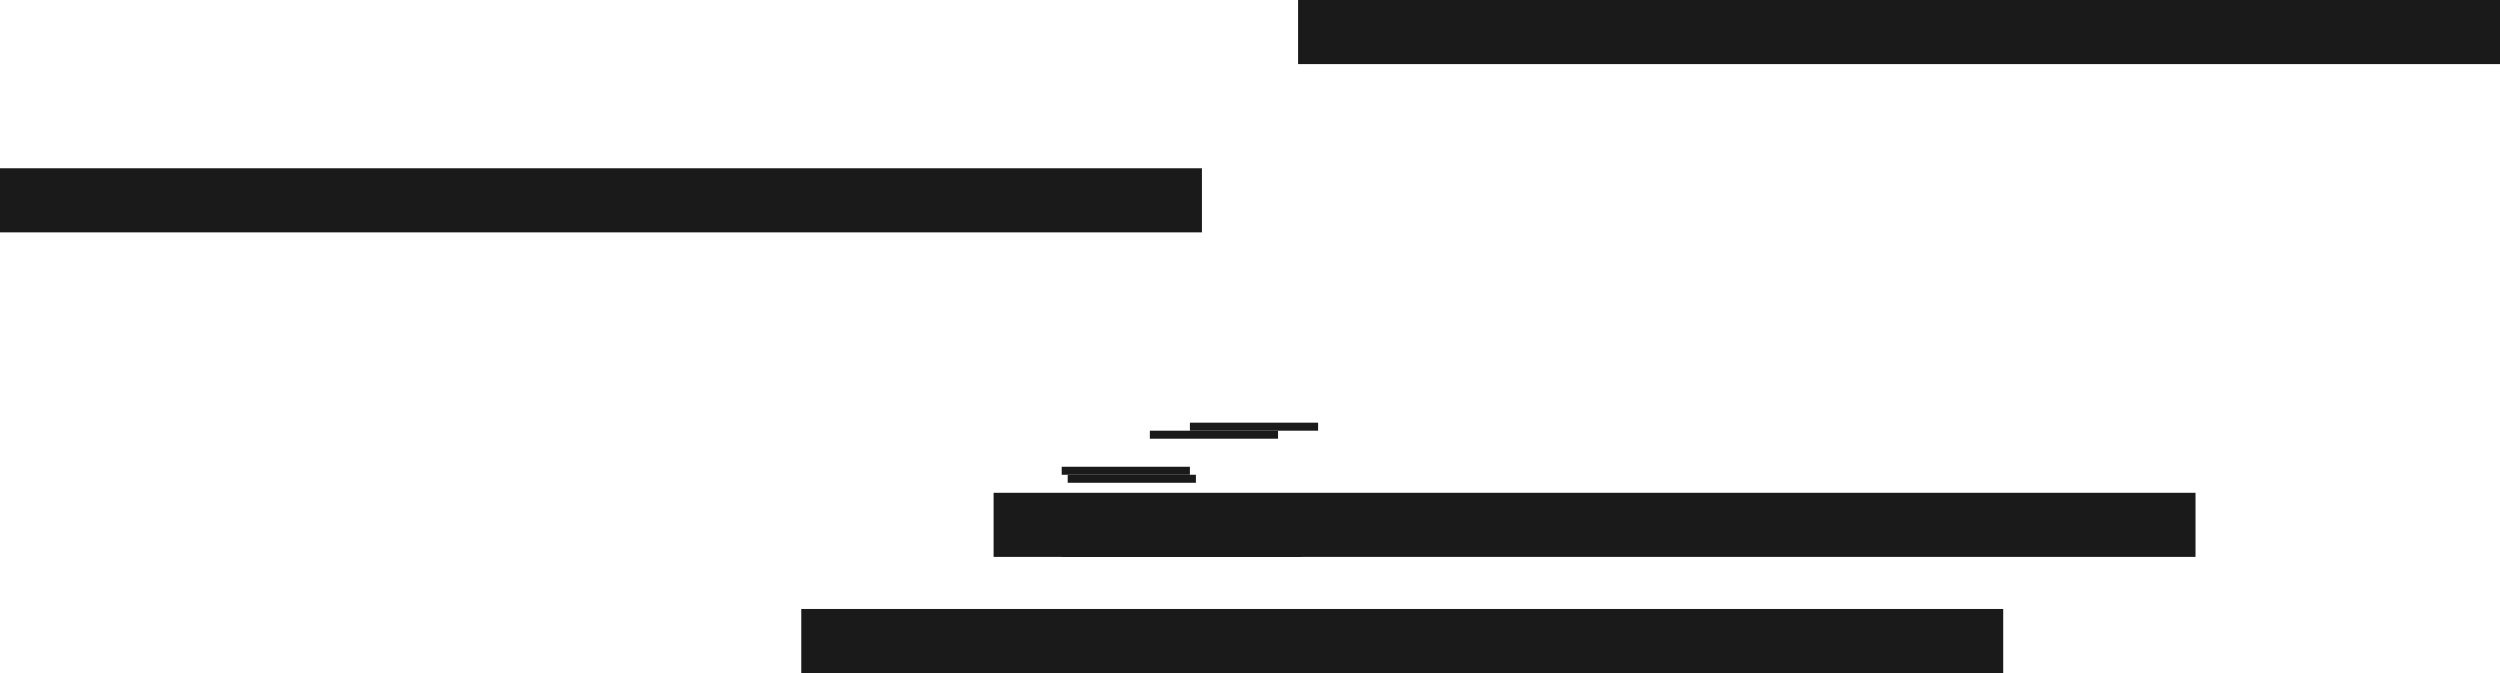 <?xml version="1.0" encoding="UTF-8" standalone="no"?>
<svg xmlns:ffdec="https://www.free-decompiler.com/flash" xmlns:xlink="http://www.w3.org/1999/xlink" ffdec:objectType="shape" height="168.0px" width="624.0px" xmlns="http://www.w3.org/2000/svg">
  <g transform="matrix(1.0, 0.0, 0.0, 1.0, 222.0, -22.0)">
    <path d="M97.0 131.5 L65.0 131.5 65.0 129.5 97.0 129.5 97.0 131.5" fill="#1a1a1a" fill-rule="evenodd" stroke="none"/>
    <path d="M75.0 140.5 L43.0 140.5 43.0 138.5 75.0 138.5 75.0 140.5" fill="#1a1a1a" fill-rule="evenodd" stroke="none"/>
    <path d="M76.5 142.5 L44.5 142.5 44.5 140.5 76.5 140.5 76.5 142.5" fill="#1a1a1a" fill-rule="evenodd" stroke="none"/>
    <path d="M107.0 129.5 L75.0 129.5 75.0 127.5 107.0 127.5 107.0 129.5" fill="#1a1a1a" fill-rule="evenodd" stroke="none"/>
    <path d="M65.0 155.0 L33.0 155.0 33.0 153.0 65.0 153.0 65.0 155.0" fill="#1a1a1a" fill-rule="evenodd" stroke="none"/>
    <path d="M103.0 161.0 L43.0 161.0 43.0 159.0 103.0 159.0 103.0 161.0" fill="#1a1a1a" fill-rule="evenodd" stroke="none"/>
    <path d="M102.0 38.0 L402.0 38.0 402.0 22.0 102.0 22.0 102.0 38.0" fill="#1a1a1a" fill-rule="evenodd" stroke="none"/>
    <path d="M-222.0 80.0 L78.0 80.0 78.0 64.0 -222.0 64.0 -222.0 80.0" fill="#1a1a1a" fill-rule="evenodd" stroke="none"/>
    <path d="M26.0 161.0 L326.0 161.0 326.0 145.0 26.0 145.0 26.0 161.0" fill="#1a1a1a" fill-rule="evenodd" stroke="none"/>
    <path d="M-22.0 190.0 L278.0 190.0 278.0 174.0 -22.0 174.0 -22.0 190.0" fill="#1a1a1a" fill-rule="evenodd" stroke="none"/>
  </g>
</svg>
